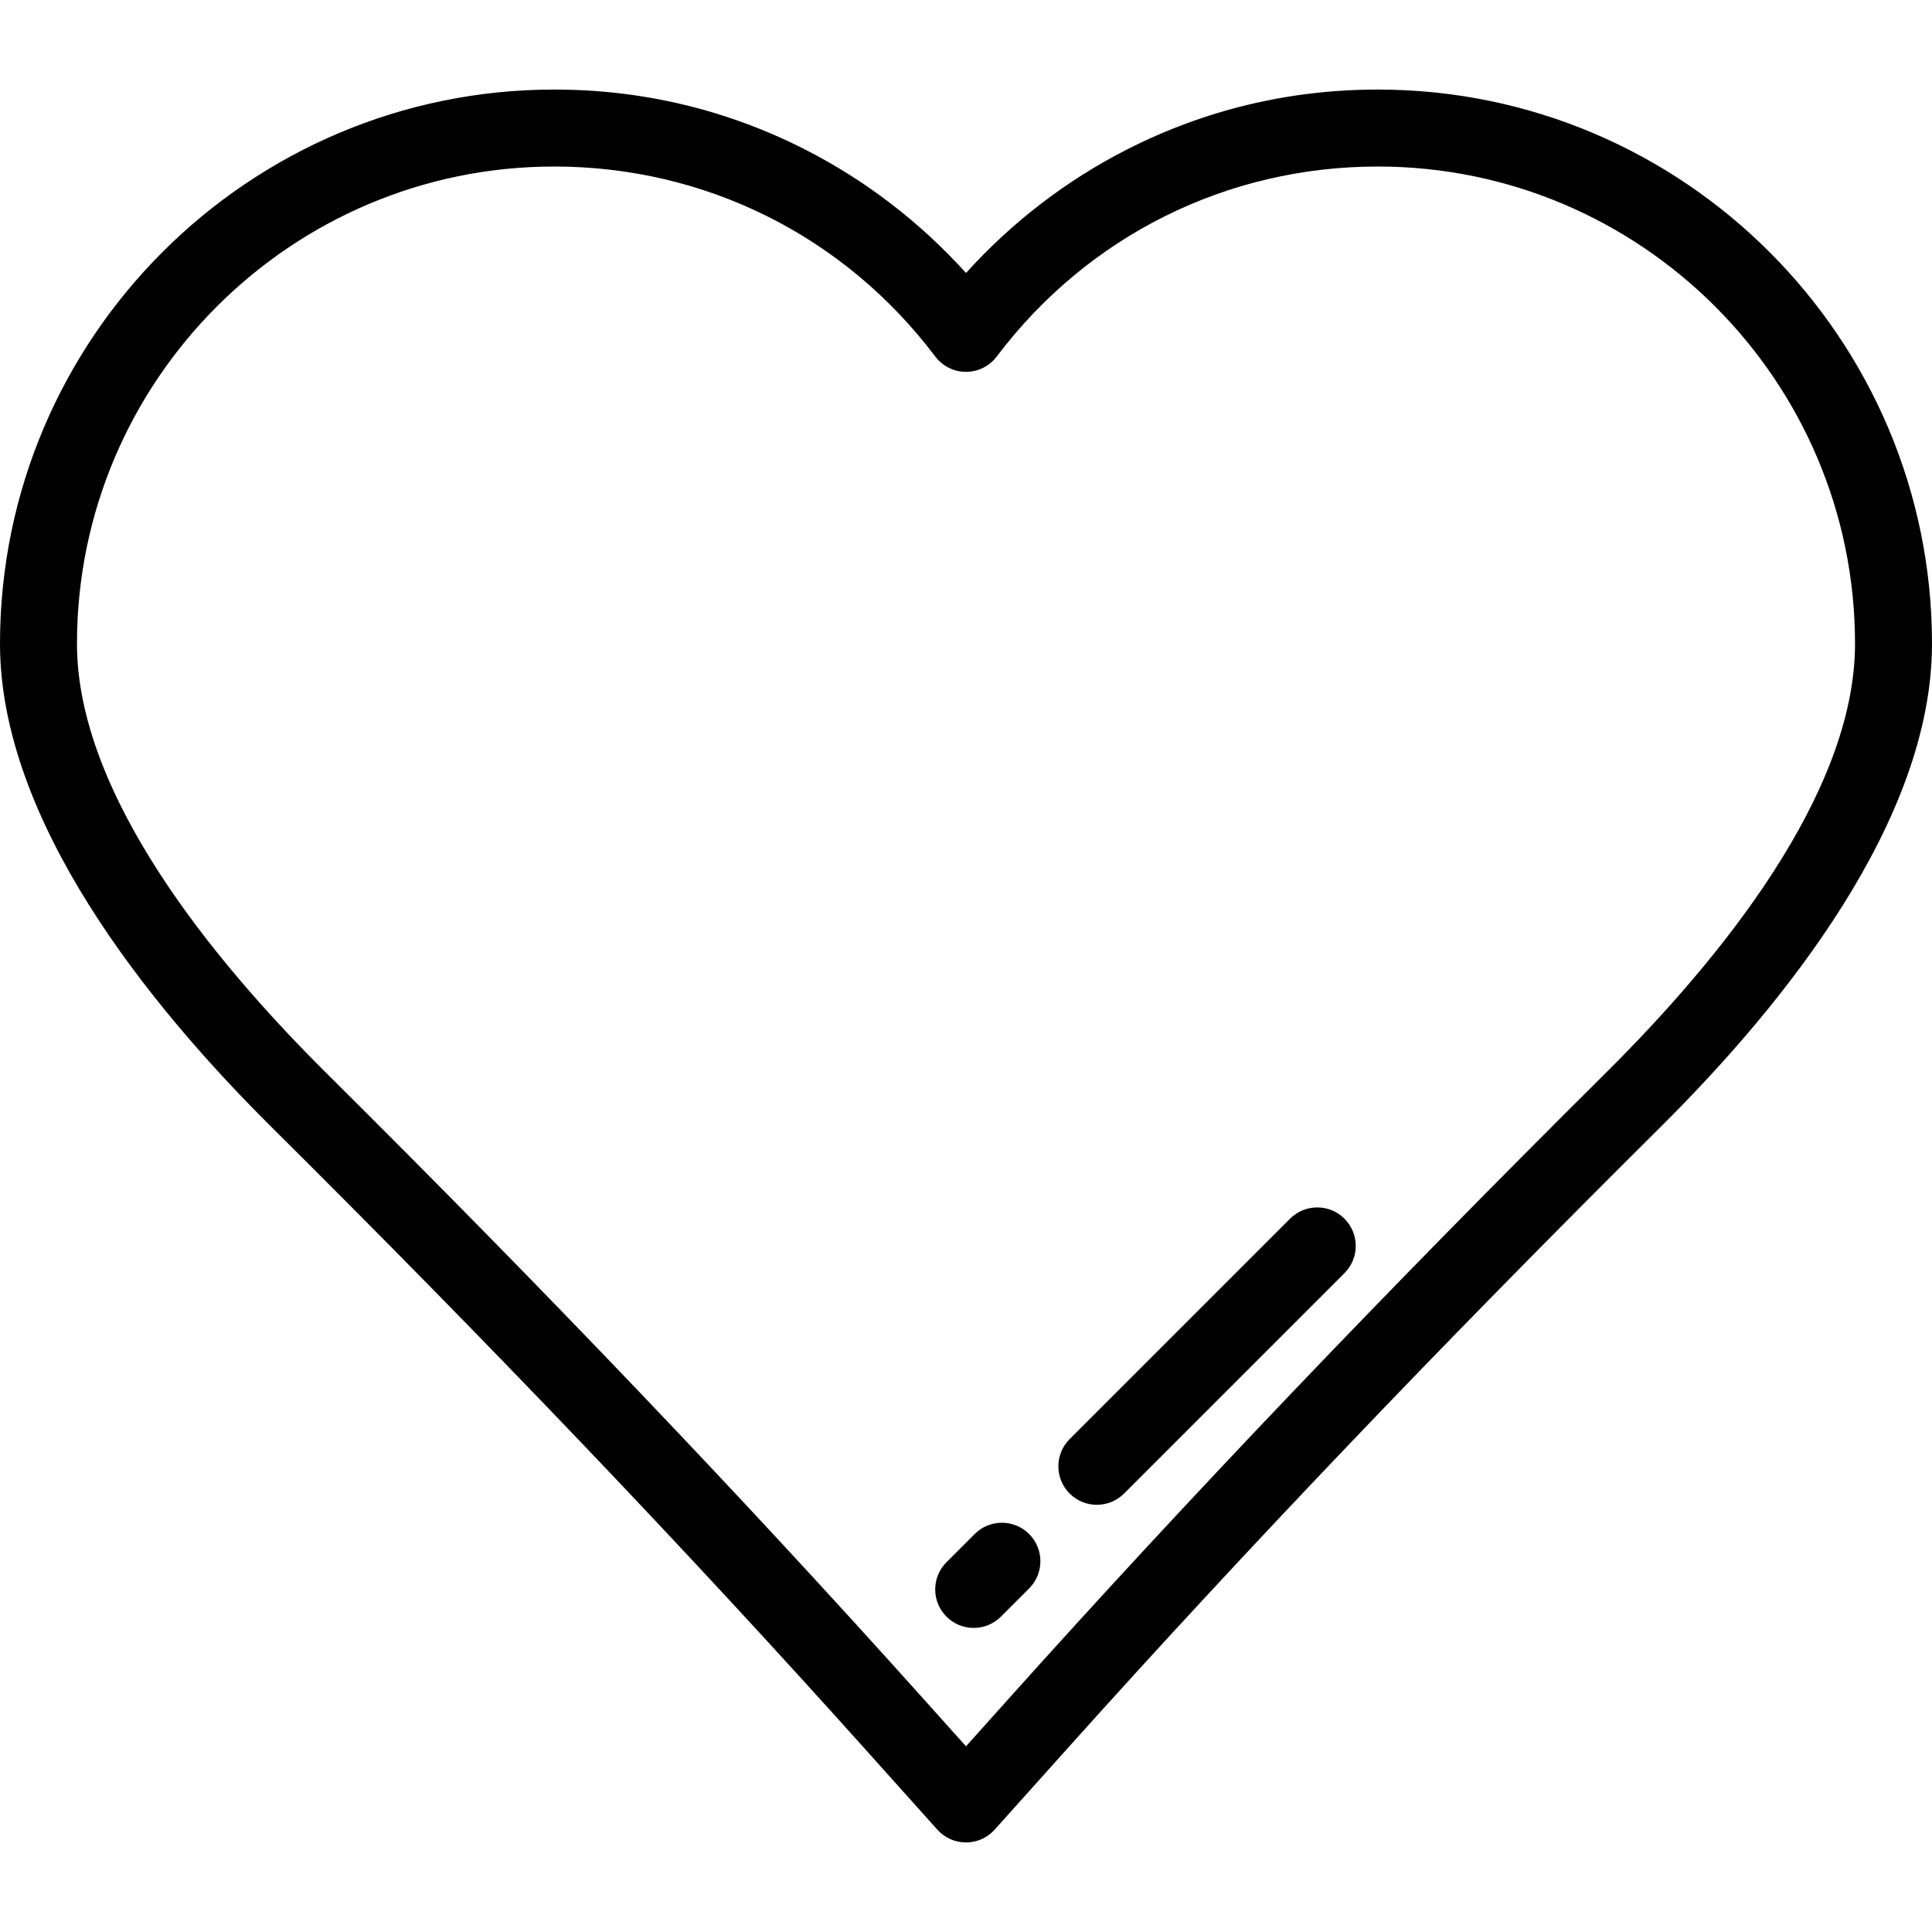 <?xml version="1.0" encoding="iso-8859-1"?>
<!-- Generator: Adobe Illustrator 19.0.0, SVG Export Plug-In . SVG Version: 6.00 Build 0)  -->
<svg version="1.1" id="Layer_1" xmlns="http://www.w3.org/2000/svg" xmlns:xlink="http://www.w3.org/1999/xlink" x="0px" y="0px"
	 viewBox="0 0 512 512" style="enable-background:new 0 0 512 512;" xml:space="preserve">
<g>
	<g>
		<path d="M365.143,23.733c-23.432,0-45.828,5.359-66.57,15.925c-15.987,8.144-30.511,19.32-42.571,32.687
			c-12.061-13.367-26.585-24.543-42.571-32.687c-20.742-10.567-43.14-15.925-66.57-15.925C65.881,23.733,0,89.613,0,170.591
			c0,46.793,39.091,95.448,71.886,128.025c58.61,58.222,110.036,112.106,157.217,164.729l19.303,21.531
			c1.935,2.158,4.697,3.391,7.594,3.391s5.66-1.233,7.594-3.391l19.303-21.531c47.181-52.624,98.607-106.507,157.217-164.73
			C472.909,266.039,512,217.384,512,170.591C512,89.613,446.119,23.733,365.143,23.733z M425.738,284.144
			c-58.891,58.503-110.583,112.666-158.03,165.586L256,462.79l-11.709-13.06c-47.447-52.921-99.138-107.083-158.03-165.586
			c-30.047-29.847-65.863-73.776-65.863-113.553c0-69.73,56.73-126.46,126.461-126.46c40.032,0,76.845,18.354,101.001,50.358
			c1.927,2.554,4.942,4.055,8.14,4.055c3.198,0,6.212-1.501,8.14-4.055c24.156-32.003,60.969-50.358,101.001-50.358
			c69.731,0,126.461,56.729,126.461,126.46C491.602,210.368,455.785,254.297,425.738,284.144z"/>
	</g>
</g>
<g>
	<g>
		<path d="M356.3,322.967c-3.984-3.983-10.442-3.983-14.425,0l-58.41,58.41c-3.983,3.984-3.983,10.442,0,14.425
			c1.991,1.992,4.602,2.987,7.212,2.987s5.221-0.995,7.213-2.987l58.41-58.41C360.283,333.408,360.283,326.95,356.3,322.967z"/>
	</g>
</g>
<g>
	<g>
		<path d="M272.728,406.529c-3.984-3.983-10.442-3.983-14.425,0l-7.475,7.475c-3.983,3.984-3.983,10.442,0,14.425
			c1.991,1.992,4.602,2.987,7.212,2.987s5.221-0.995,7.213-2.987l7.475-7.475C276.711,416.97,276.711,410.512,272.728,406.529z"/>
	</g>
</g>
<g>
</g>
<g>
</g>
<g>
</g>
<g>
</g>
<g>
</g>
<g>
</g>
<g>
</g>
<g>
</g>
<g>
</g>
<g>
</g>
<g>
</g>
<g>
</g>
<g>
</g>
<g>
</g>
<g>
</g>
</svg>
